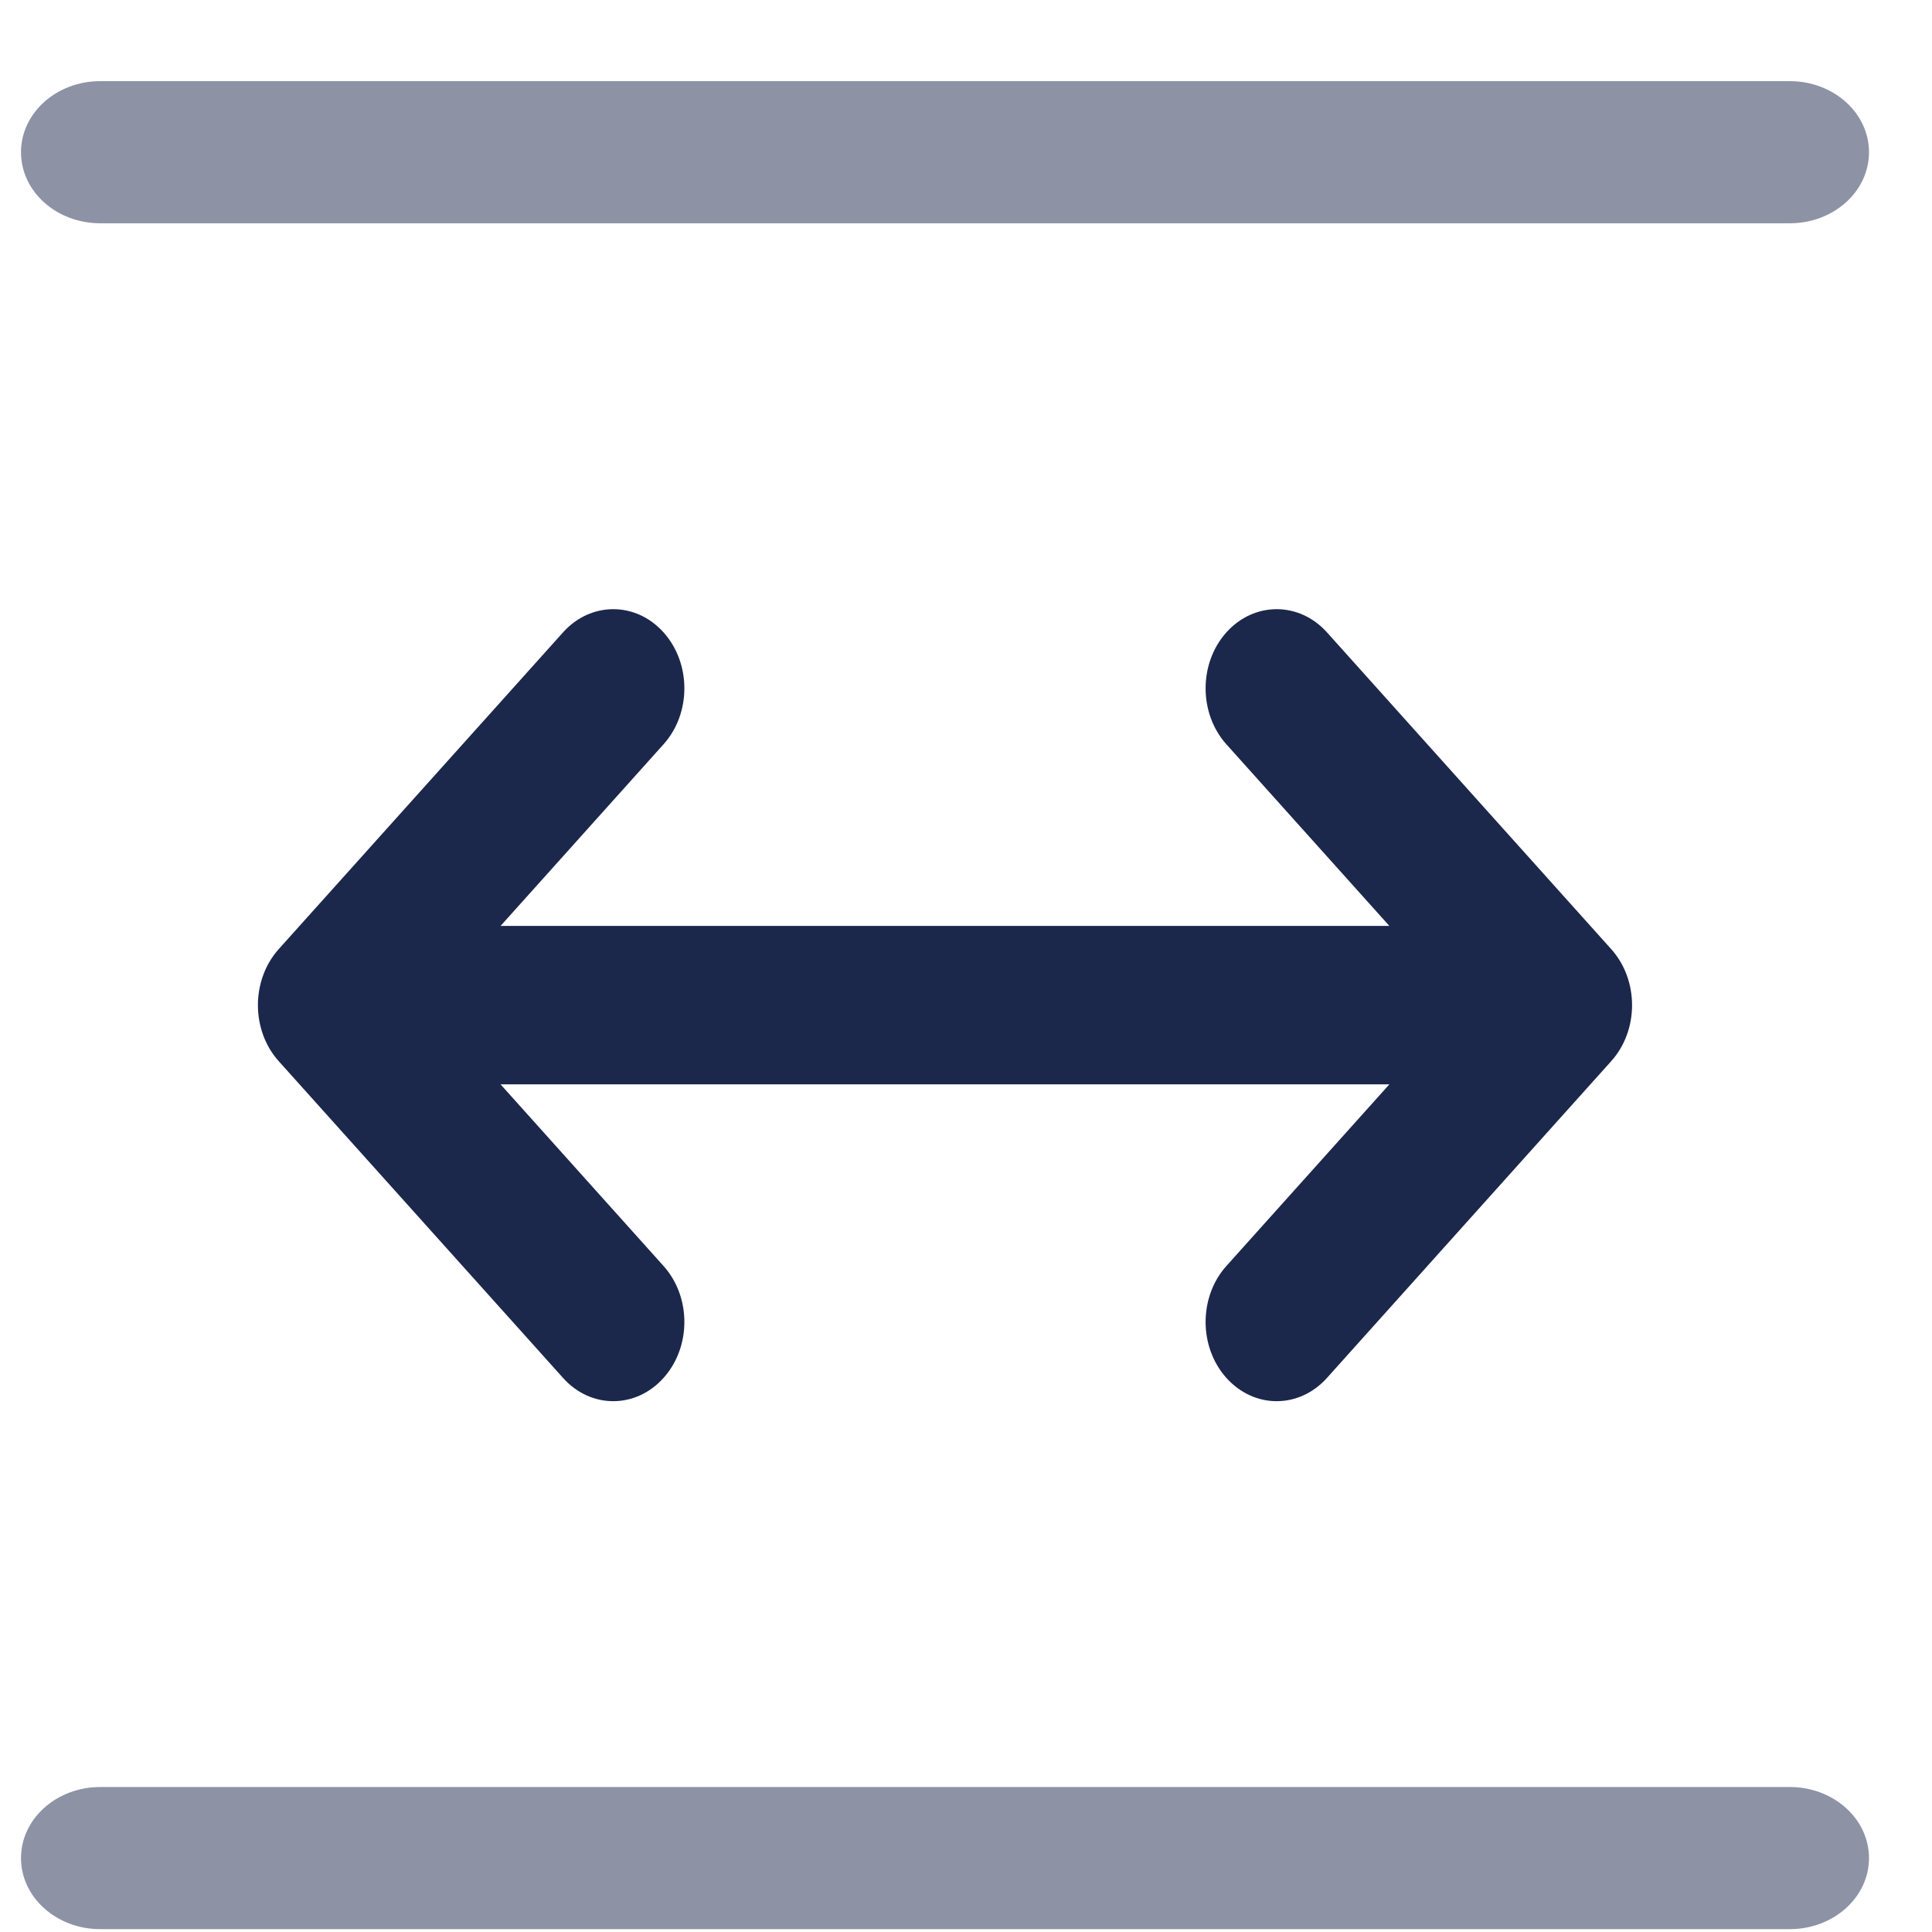 <svg width="23" height="23" viewBox="0 0 23 23" fill="none" xmlns="http://www.w3.org/2000/svg">
<g opacity="0.5">
<path d="M0.25 1.812C0.25 1.345 0.672 0.966 1.193 0.966H21.307C21.828 0.966 22.25 1.345 22.25 1.812C22.25 2.28 21.828 2.658 21.307 2.658H1.193C0.672 2.658 0.25 2.28 0.25 1.812Z" fill="#1C274C"/>
<path d="M0.25 22.12C0.25 21.653 0.672 21.274 1.193 21.274H21.307C21.828 21.274 22.25 21.653 22.25 22.12C22.25 22.587 21.828 22.966 21.307 22.966H1.193C0.672 22.966 0.25 22.587 0.25 22.12Z" fill="#1C274C"/>
</g>
<path d="M3.318 11.299C2.988 11.668 2.988 12.265 3.318 12.633L6.703 16.404C7.033 16.773 7.569 16.773 7.899 16.404C8.23 16.036 8.23 15.439 7.899 15.071L5.959 12.909H16.54L14.6 15.071C14.27 15.439 14.27 16.036 14.6 16.404C14.931 16.773 15.466 16.773 15.797 16.404L19.181 12.633C19.512 12.265 19.512 11.668 19.181 11.299L15.797 7.528C15.466 7.16 14.931 7.16 14.6 7.528C14.27 7.896 14.27 8.493 14.6 8.861L16.54 11.023H5.959L7.899 8.861C8.23 8.493 8.23 7.896 7.899 7.528C7.569 7.16 7.033 7.16 6.703 7.528L3.318 11.299Z" fill="#1C274C"/>
</svg>
